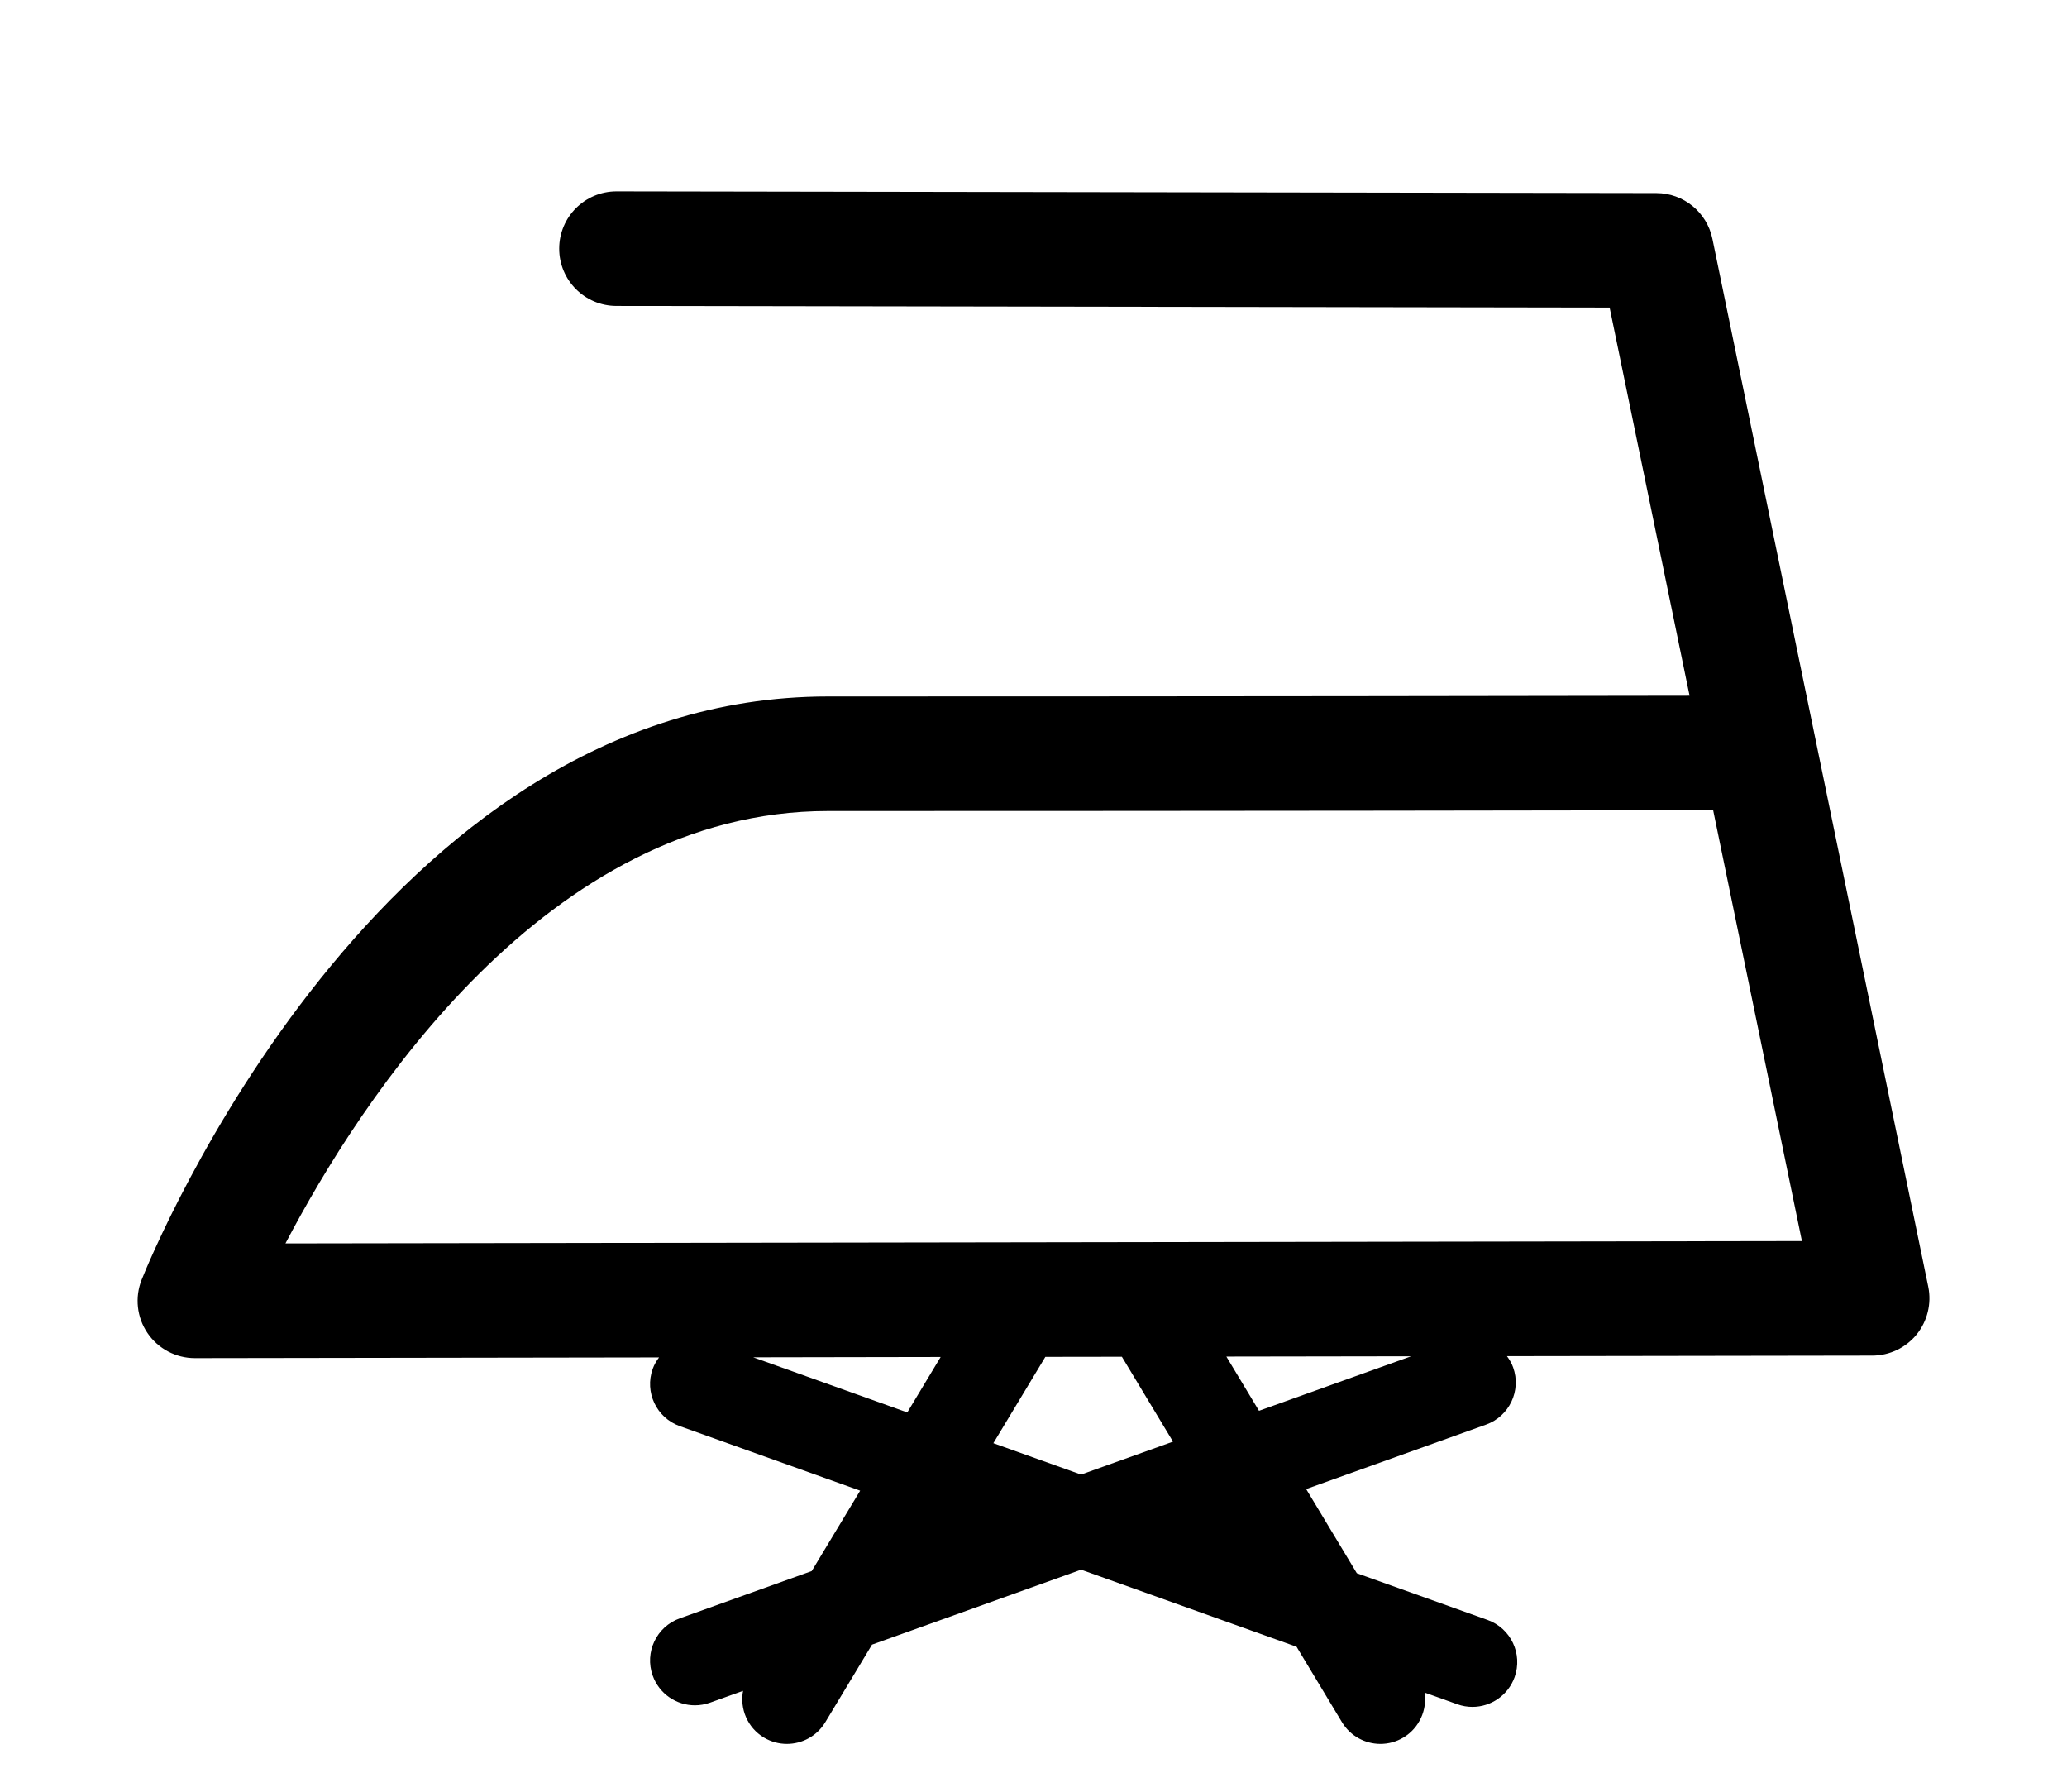 <?xml version="1.0" ?>
<svg xmlns="http://www.w3.org/2000/svg" xmlns:ev="http://www.w3.org/2001/xml-events" xmlns:xlink="http://www.w3.org/1999/xlink" baseProfile="full" enable-background="new 0 0 100 100" height="520px" version="1.1" viewBox="0 0 100 100" width="600px" x="0px" xml:space="preserve" y="0px">
	<defs/>
	<path d="M 99.947,71.814 L 87.898,13.328 C 87.591,11.844 86.287,10.778 84.771,10.776 L 26.726,10.68 C 26.724,10.68 26.723,10.68 26.721,10.68 C 24.958,10.68 23.527,12.108 23.524,13.872 C 23.521,15.638 24.95,17.072 26.716,17.075 L 82.161,17.166 L 86.624,38.829 C 78.91,38.843 60.289,38.871 38.526,38.871 C 13.478,38.871 0.746,70.092 0.216,71.421 C -0.177,72.406 -0.055,73.524 0.541,74.4 C 1.136,75.277 2.127,75.8 3.186,75.8 C 3.187,75.8 3.189,75.8 3.191,75.8 L 29.098,75.76 C 28.954,75.953 28.828,76.161 28.743,76.4 C 28.278,77.701 28.955,79.13 30.255,79.595 L 40.324,83.197 L 37.621,87.683 L 30.253,90.324 C 28.953,90.79 28.277,92.22 28.743,93.519 C 29.109,94.54 30.071,95.177 31.097,95.177 C 31.377,95.177 31.661,95.129 31.94,95.031 L 33.786,94.37 C 33.599,95.366 34.026,96.417 34.946,96.973 C 35.35,97.215 35.795,97.33 36.234,97.33 C 37.082,97.33 37.909,96.898 38.378,96.12 L 40.986,91.79 L 52.658,87.607 L 64.685,91.909 L 67.22,96.12 C 67.691,96.898 68.517,97.33 69.365,97.33 C 69.804,97.33 70.25,97.215 70.652,96.973 C 71.543,96.436 71.976,95.434 71.837,94.467 L 73.66,95.119 C 73.937,95.219 74.223,95.265 74.502,95.265 C 75.527,95.265 76.49,94.627 76.856,93.607 C 77.323,92.306 76.645,90.877 75.344,90.412 L 68.049,87.805 L 65.221,83.108 L 75.264,79.51 C 76.563,79.044 77.241,77.614 76.774,76.315 C 76.692,76.084 76.569,75.878 76.43,75.69 L 96.824,75.659 C 97.784,75.657 98.692,75.223 99.299,74.479 C 99.9,73.732 100.141,72.755 99.947,71.814 M 34.354,75.754 L 44.818,75.736 L 42.955,78.83 L 34.354,75.754 M 54.934,75.723 L 57.788,80.46 L 52.655,82.299 L 47.759,80.547 L 50.662,75.729 L 54.934,75.723 M 62.588,78.739 L 60.766,75.713 L 71.079,75.697 L 62.588,78.739 M 8.242,69.398 C 12.433,61.398 22.832,45.265 38.525,45.265 C 61.641,45.265 81.211,45.233 87.94,45.221 L 92.895,69.267 L 8.242,69.398"/>
</svg>
